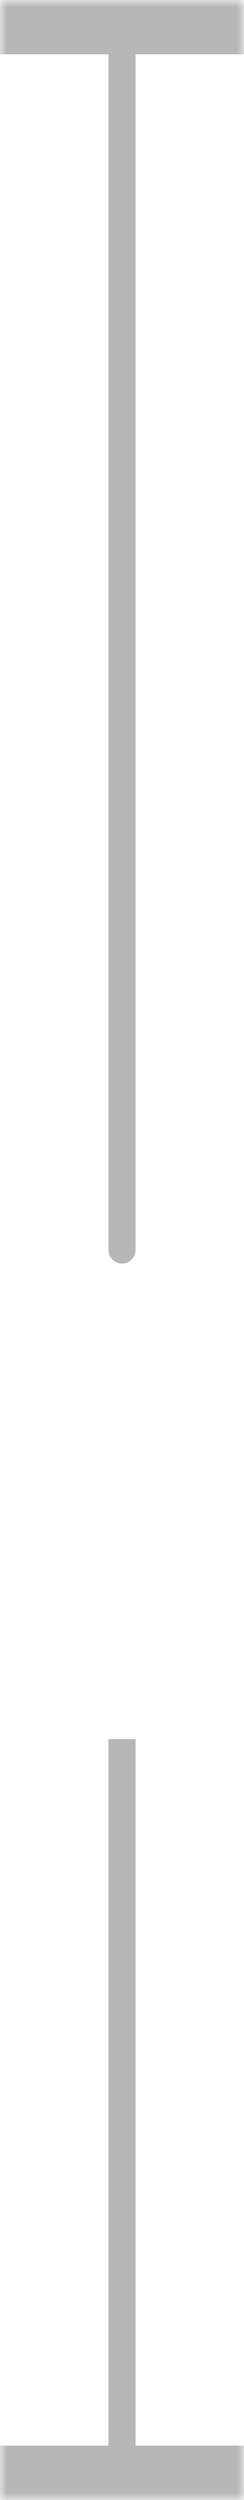 <svg width="18" height="184" viewBox="0 0 18 184" fill="none" xmlns="http://www.w3.org/2000/svg">
<mask id="path-1-outside-1_62_15312" maskUnits="userSpaceOnUse" x="0" y="0" width="18" height="184" fill="black">
<rect fill="white" width="18" height="184"/>
<path d="M0 2H18V182H0V2Z"/>
</mask>
<path part="coach-floor" d="M0 2H18V182H0V2Z" fill="none"/>
<path d="M0 4H18V0H0V4ZM18 180H0V184H18V180Z" fill="#B7B7B7" mask="url(#path-1-outside-1_62_15312)"/>
<path d="M8 92C8 92.552 8.448 93 9 93C9.552 93 10 92.552 10 92H8ZM8 2V92H10V2H8Z" fill="#B7B7B7"/>
<path d="M9 128V182" stroke="#B7B7B7" stroke-width="2"/>
</svg>
